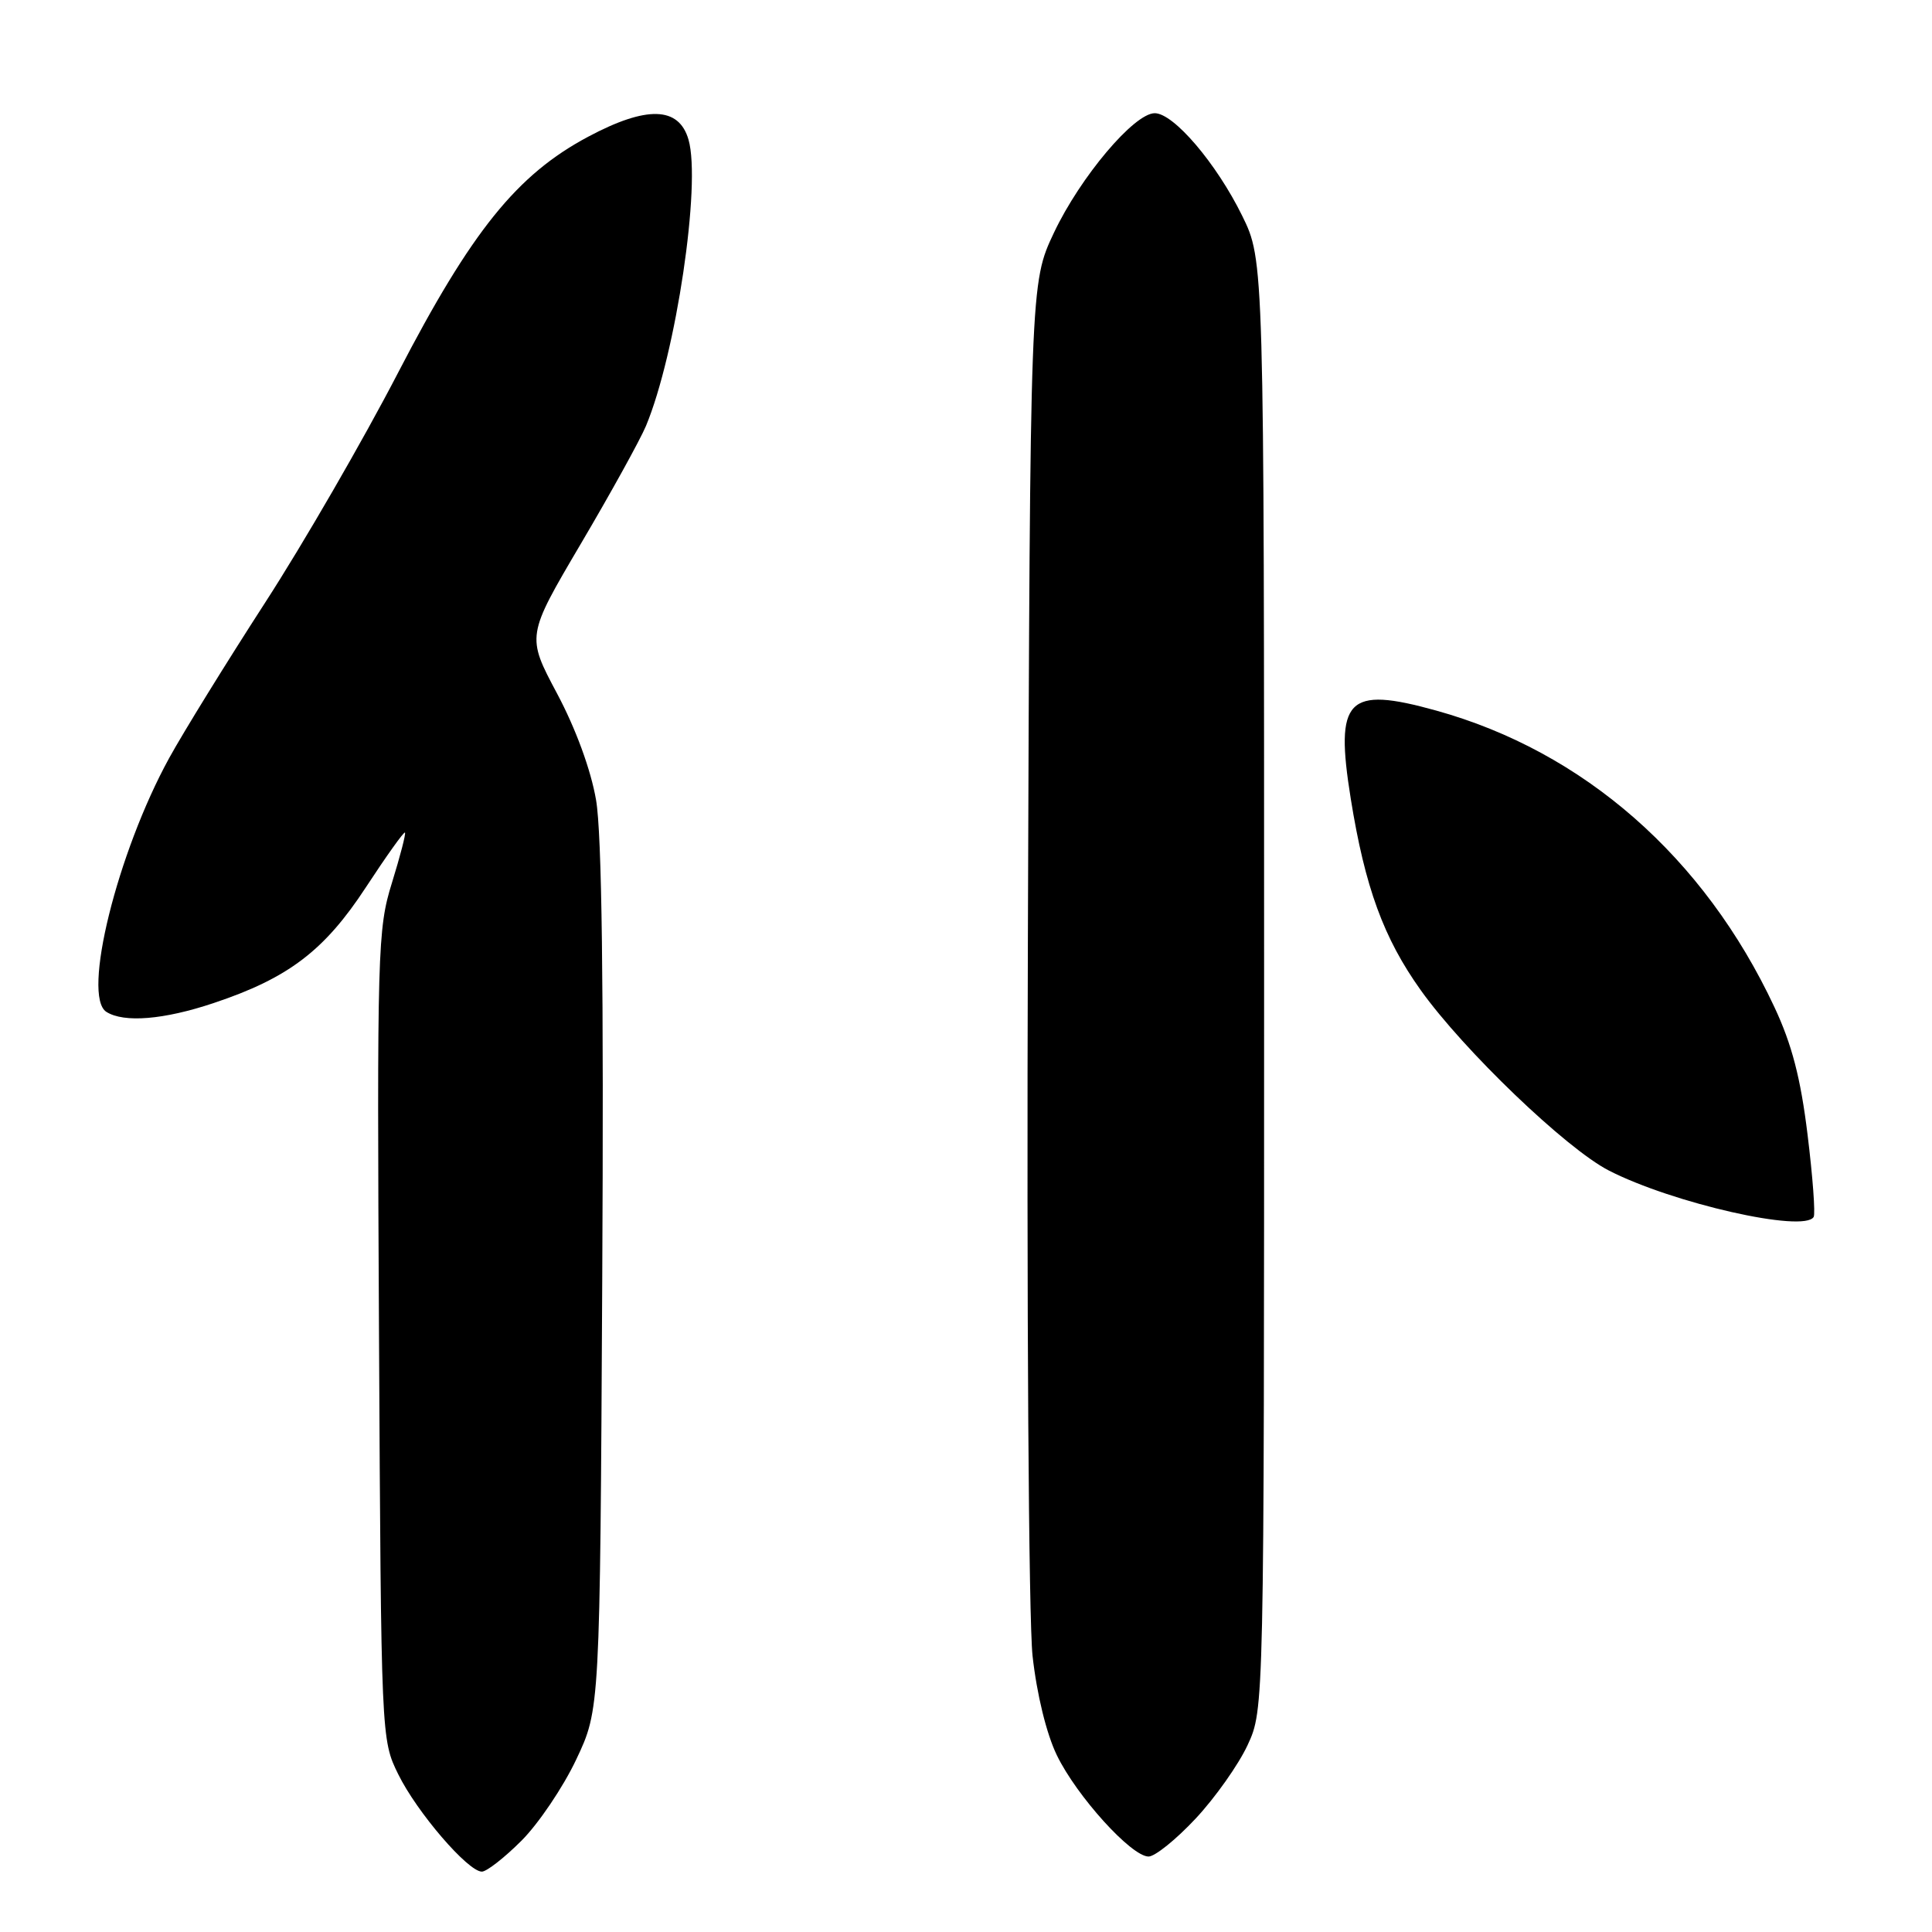 <?xml version="1.0" encoding="UTF-8" standalone="no"?>
<!DOCTYPE svg PUBLIC "-//W3C//DTD SVG 1.1//EN" "http://www.w3.org/Graphics/SVG/1.1/DTD/svg11.dtd" >
<svg xmlns="http://www.w3.org/2000/svg" xmlns:xlink="http://www.w3.org/1999/xlink" version="1.1" viewBox="0 0 256 256">
 <g >
 <path fill="currentColor"
d=" M 69.10 243.90 C 71.35 241.65 74.62 236.81 76.35 233.15 C 79.50 226.50 79.50 226.50 79.80 169.50 C 80.01 130.60 79.75 110.44 78.98 106.00 C 78.30 102.03 76.29 96.54 73.81 91.89 C 69.76 84.28 69.76 84.28 76.96 72.06 C 80.92 65.35 84.80 58.32 85.59 56.45 C 89.57 46.91 92.93 24.37 91.23 18.50 C 89.96 14.10 85.69 13.98 77.93 18.12 C 68.49 23.15 62.49 30.60 52.75 49.38 C 48.13 58.30 40.19 72.04 35.10 79.90 C 30.02 87.76 24.31 97.00 22.42 100.44 C 15.54 112.97 10.82 132.01 14.10 134.08 C 16.42 135.55 21.70 135.12 28.28 132.92 C 38.21 129.61 42.99 125.97 48.49 117.56 C 51.19 113.44 53.51 110.18 53.66 110.32 C 53.80 110.47 53.02 113.47 51.93 116.99 C 50.03 123.10 49.95 125.83 50.22 176.94 C 50.50 230.31 50.51 230.52 52.77 235.10 C 55.24 240.13 62.01 248.00 63.85 248.00 C 64.48 248.00 66.84 246.16 69.10 243.90 Z  M 158.43 240.97 C 161.02 238.20 164.12 233.81 165.32 231.22 C 167.50 226.50 167.50 226.50 167.50 130.50 C 167.50 34.50 167.50 34.50 164.59 28.58 C 161.19 21.66 155.52 15.00 153.01 15.00 C 150.28 15.00 143.16 23.44 139.66 30.82 C 136.50 37.50 136.50 37.50 136.20 124.24 C 136.03 173.09 136.30 214.67 136.82 219.42 C 137.38 224.49 138.66 229.74 140.04 232.58 C 142.66 237.99 149.91 246.00 152.19 246.00 C 153.04 246.00 155.84 243.74 158.43 240.97 Z  M 240.32 161.25 C 240.56 160.84 240.20 155.93 239.51 150.34 C 238.60 142.89 237.44 138.39 235.12 133.45 C 225.82 113.58 209.84 99.57 190.29 94.15 C 178.48 90.87 176.85 92.55 178.98 105.82 C 180.87 117.58 183.34 124.32 188.26 131.21 C 193.95 139.18 207.54 152.21 213.18 155.10 C 221.63 159.44 239.07 163.39 240.32 161.25 Z "/>
</g>
</svg>